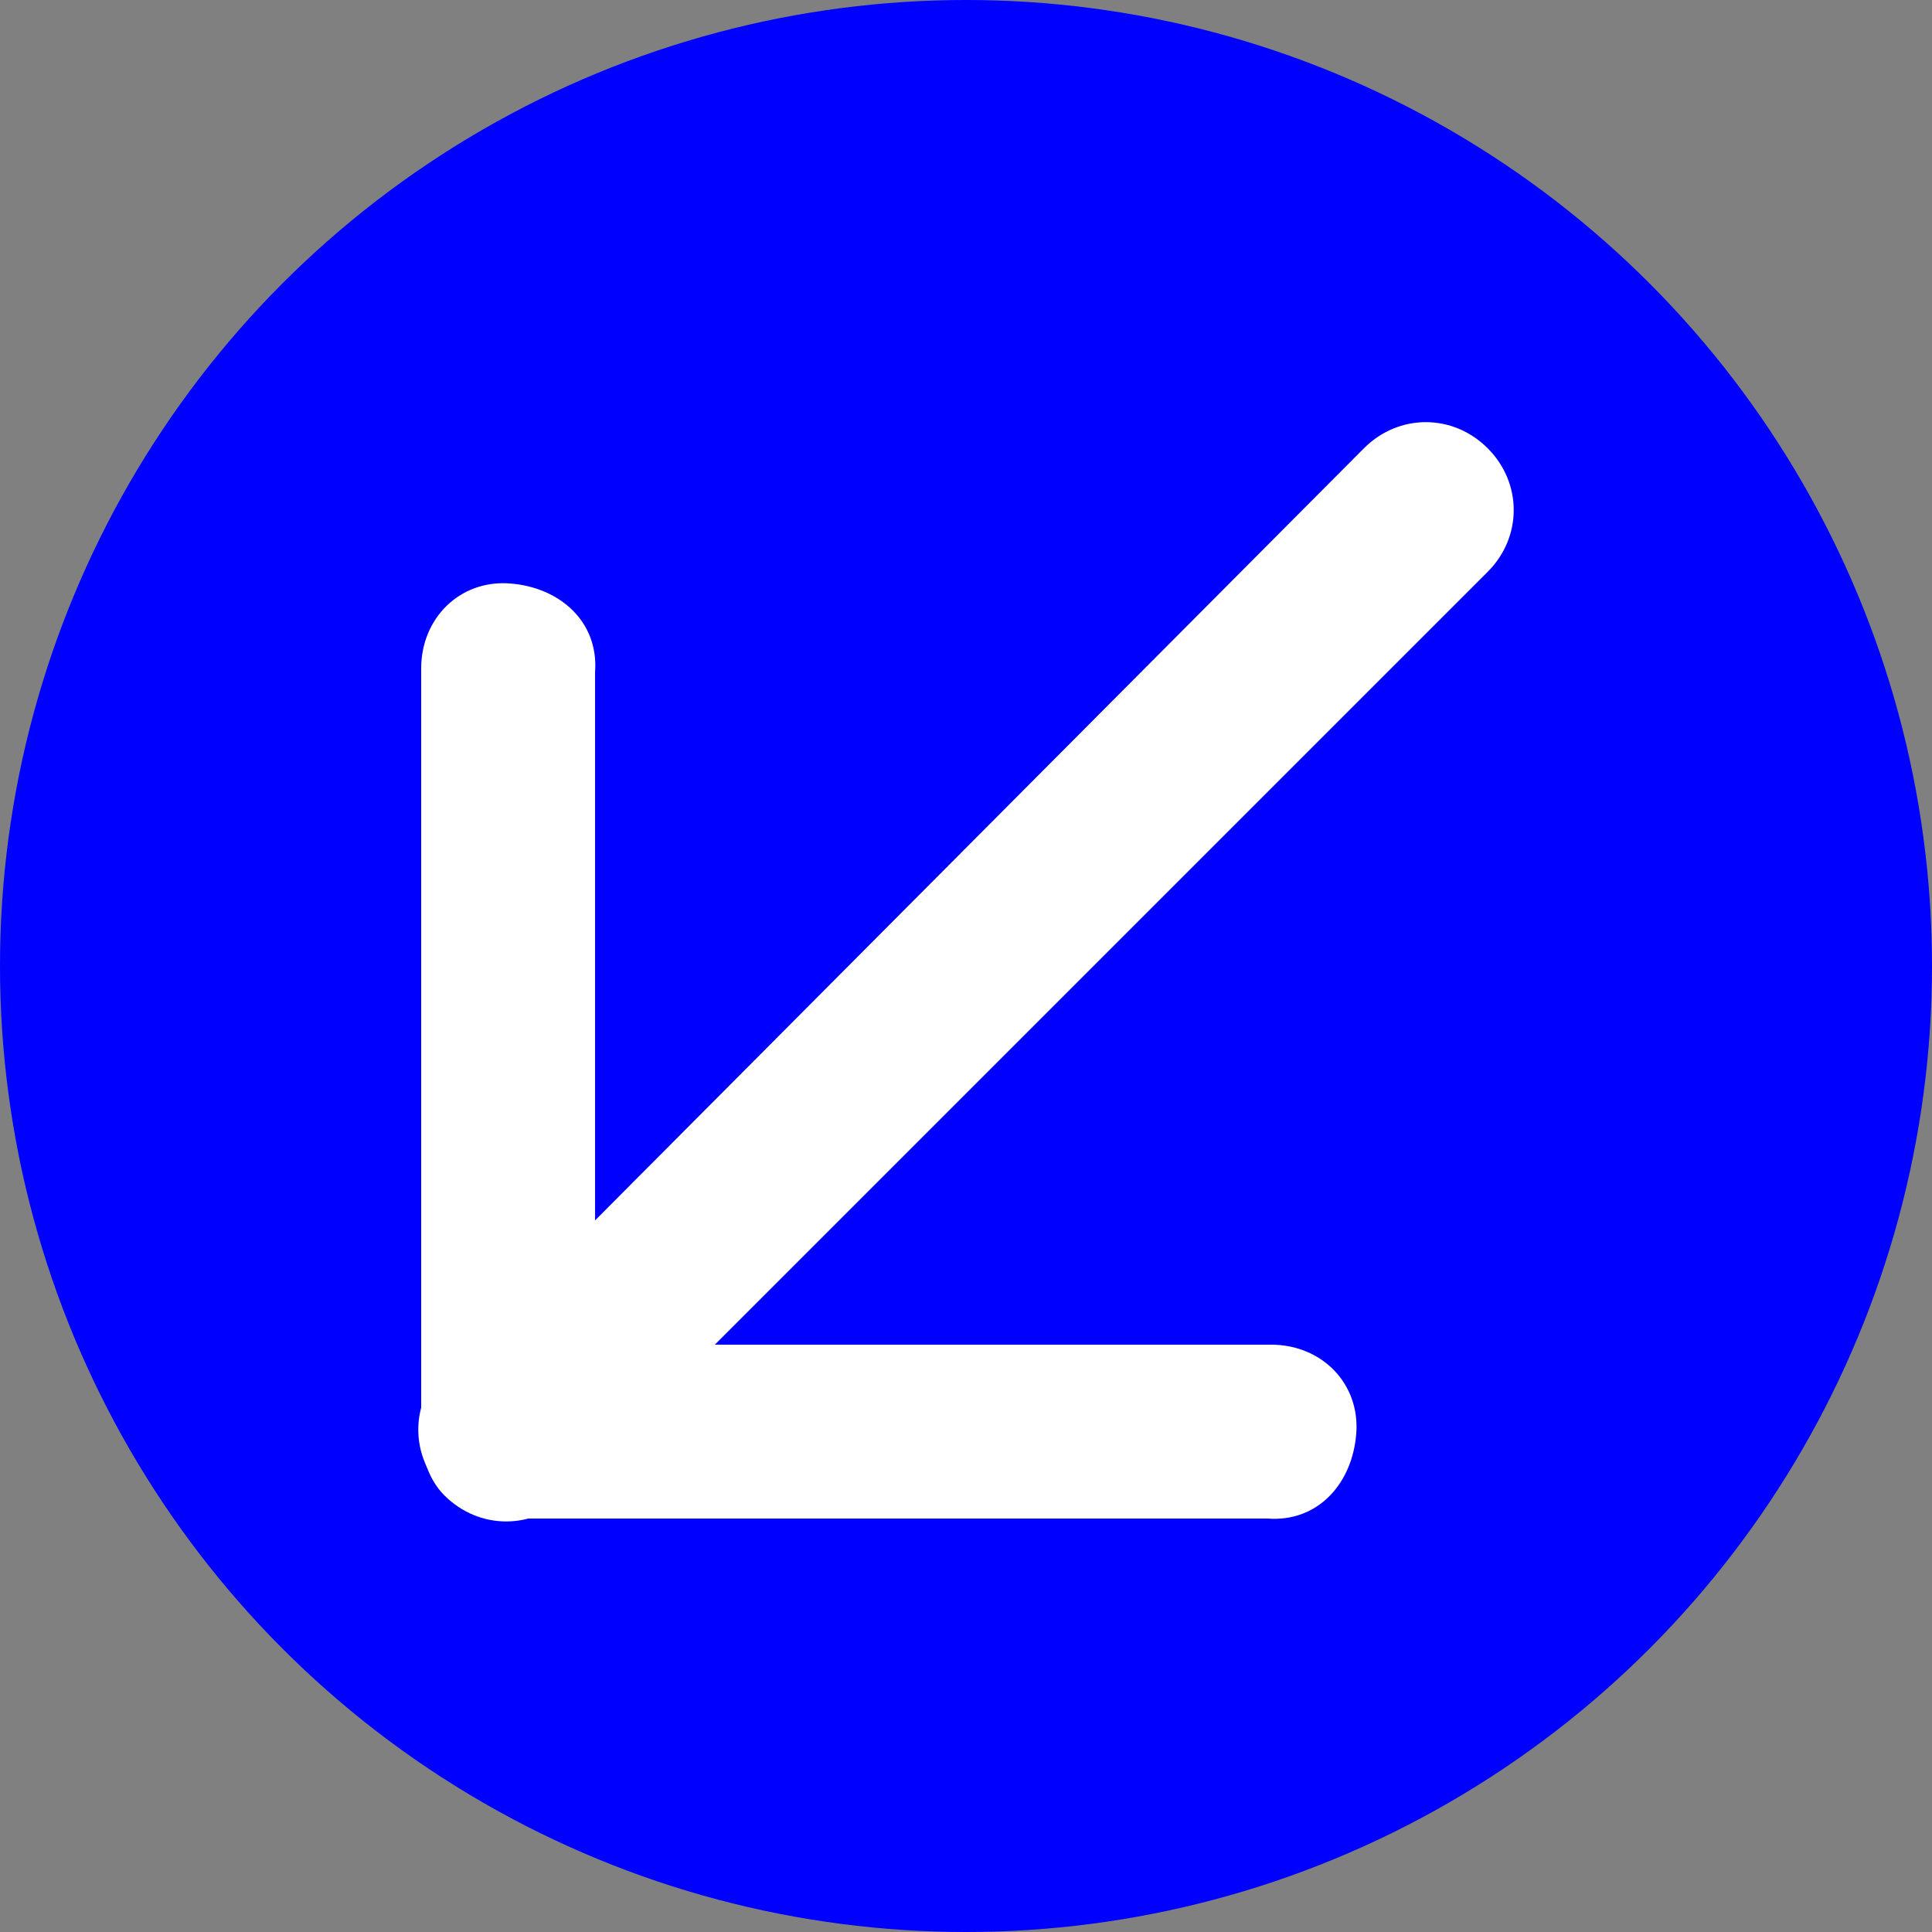 <?xml version="1.0" encoding="utf-8"?>
<!-- Generator: Adobe Illustrator 26.4.1, SVG Export Plug-In . SVG Version: 6.00 Build 0)  -->
<svg version="1.1" id="Layer_1" xmlns="http://www.w3.org/2000/svg" xmlns:xlink="http://www.w3.org/1999/xlink" x="0px" y="0px"
	 viewBox="0 0 50 50" style="enable-background:new 0 0 50 50;" xml:space="preserve">
<rect x="0" y="0" width="50" height="50" fill="#808080" stroke="none"/>
<style type="text/css">
    .icon-plus-1{fill:#0000FF;}
	.st0{fill:#002BFF;}
	.st1{fill:#FFFFFF;}
</style>
<circle id="XMLID_134_" class="icon-plus-1" cx="25" cy="25" r="25"/>
<path id="Path_3_00000016764327731827108580000010424901856094027934_" class="st1" d="M14.7,38.7c-0.9,0.9-2.3,0.9-3.2,0
	c-0.4-0.4-0.6-1-0.6-1.6l0-19.8c0-1.3,1-2.3,2.3-2.2s2.3,1,2.2,2.3l0,19.8C15.4,37.7,15.2,38.2,14.7,38.7L14.7,38.7z"/>
<path id="Path_3_00000047778029988004519910000017533062724939776692_" class="st1" d="M11.5,38.6c-0.9-0.9-0.9-2.3,0-3.2
	c0.4-0.4,1-0.6,1.6-0.6l19.8,0c1.3,0,2.3,1,2.2,2.3s-1,2.3-2.3,2.2l-19.8,0C12.5,39.3,11.9,39,11.5,38.6L11.5,38.6z"/>
<path id="Path_3_00000010272100705195573310000003847338887338401679_" class="st1" d="M13.1,39.3c-1.3,0-2.3-1.1-2.2-2.3
	c0-0.6,0.3-1.2,0.7-1.6l23.7-23.8c0.9-0.9,2.3-0.9,3.2,0c0.9,0.9,0.9,2.3,0,3.2L14.7,38.6C14.3,39.1,13.7,39.3,13.1,39.3L13.1,39.3z
	"/>
</svg>
